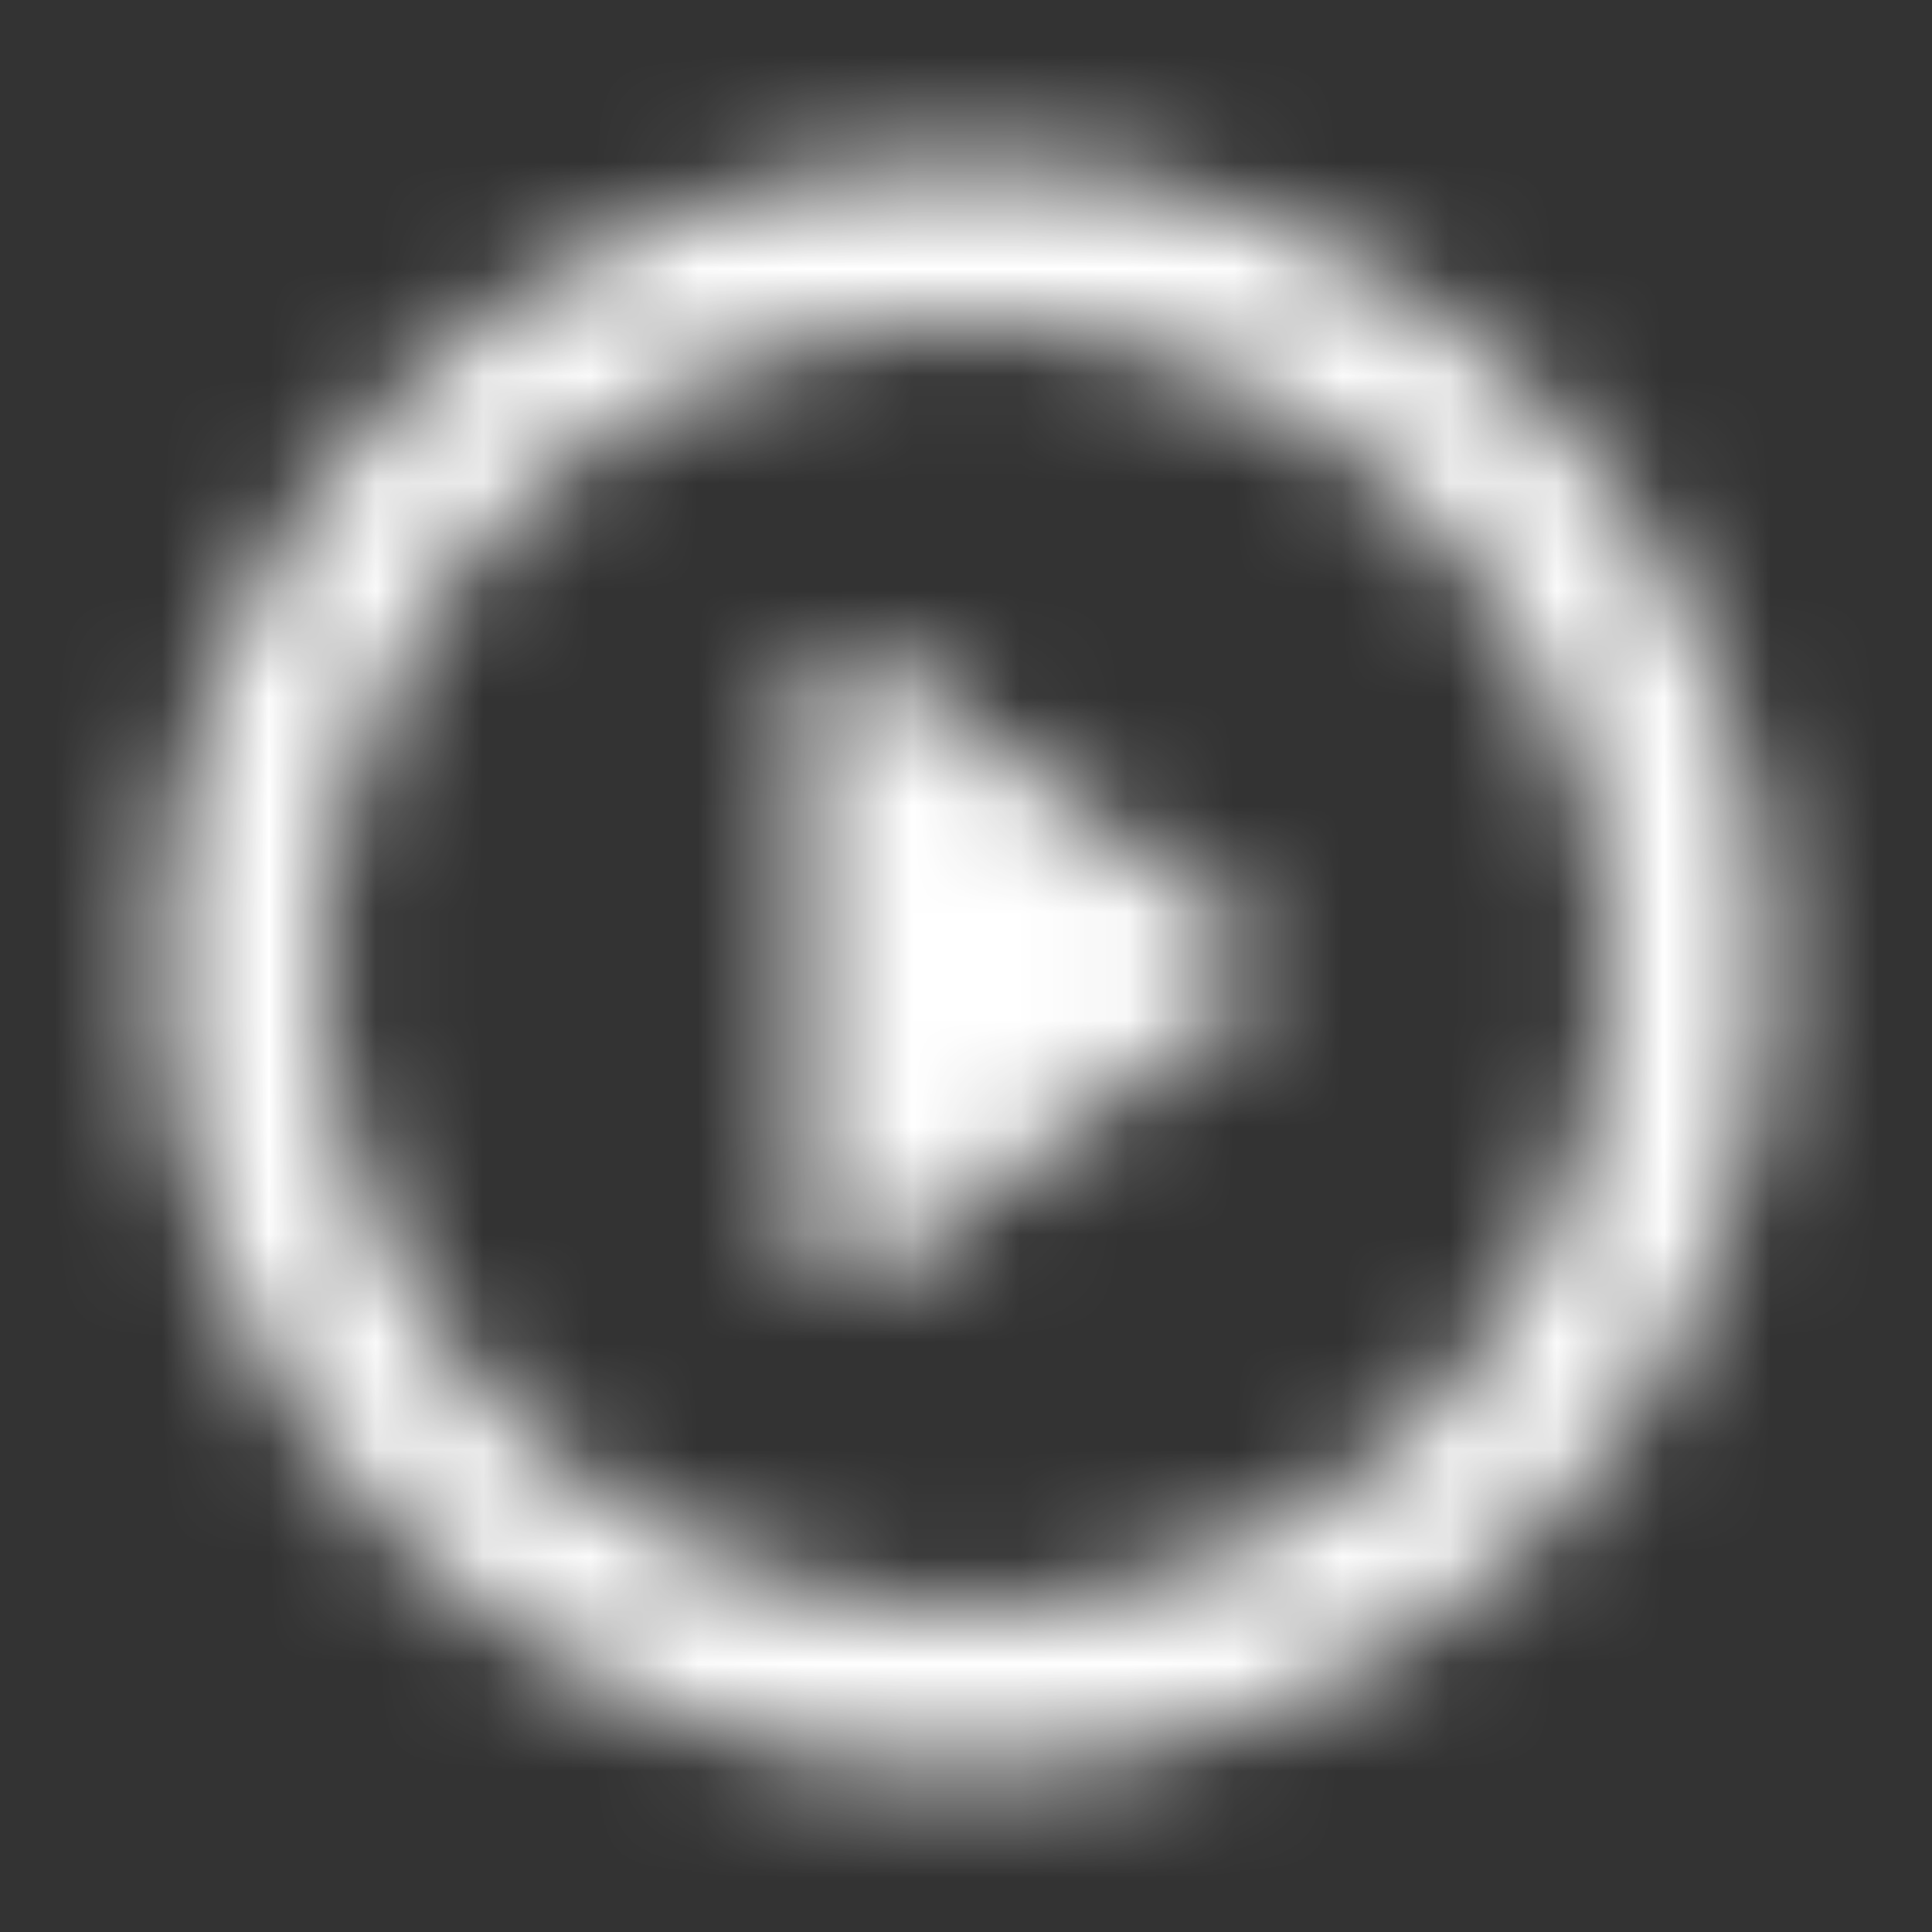 <svg width="18" height="18" viewBox="0 0 18 18" fill="none" xmlns="http://www.w3.org/2000/svg">
<rect x="0" y="0" width="18" height="18" fill="#333333" stroke="none"/>
<mask id="mask0_443_10256" style="mask-type:alpha" maskUnits="userSpaceOnUse" x="1" y="1" width="16" height="16">
<path fill-rule="evenodd" clip-rule="evenodd" d="M9 1.5C4.86 1.5 1.5 4.86 1.5 9C1.5 13.14 4.86 16.5 9 16.5C13.14 16.5 16.5 13.14 16.5 9C16.5 4.86 13.14 1.5 9 1.5ZM8.1 11.925L11.602 9.3C11.805 9.15 11.805 8.85 11.602 8.7L8.1 6.075C7.853 5.888 7.5 6.067 7.5 6.375V11.625C7.5 11.932 7.853 12.113 8.1 11.925ZM3 9C3 12.307 5.692 15 9 15C12.307 15 15 12.307 15 9C15 5.692 12.307 3 9 3C5.692 3 3 5.692 3 9Z" fill="#FFFFFFFF"/>
</mask>
<g mask="url(#mask0_443_10256)">
<rect width="18" height="18" fill="#FFFFFFFF"/>
</g>
</svg>
